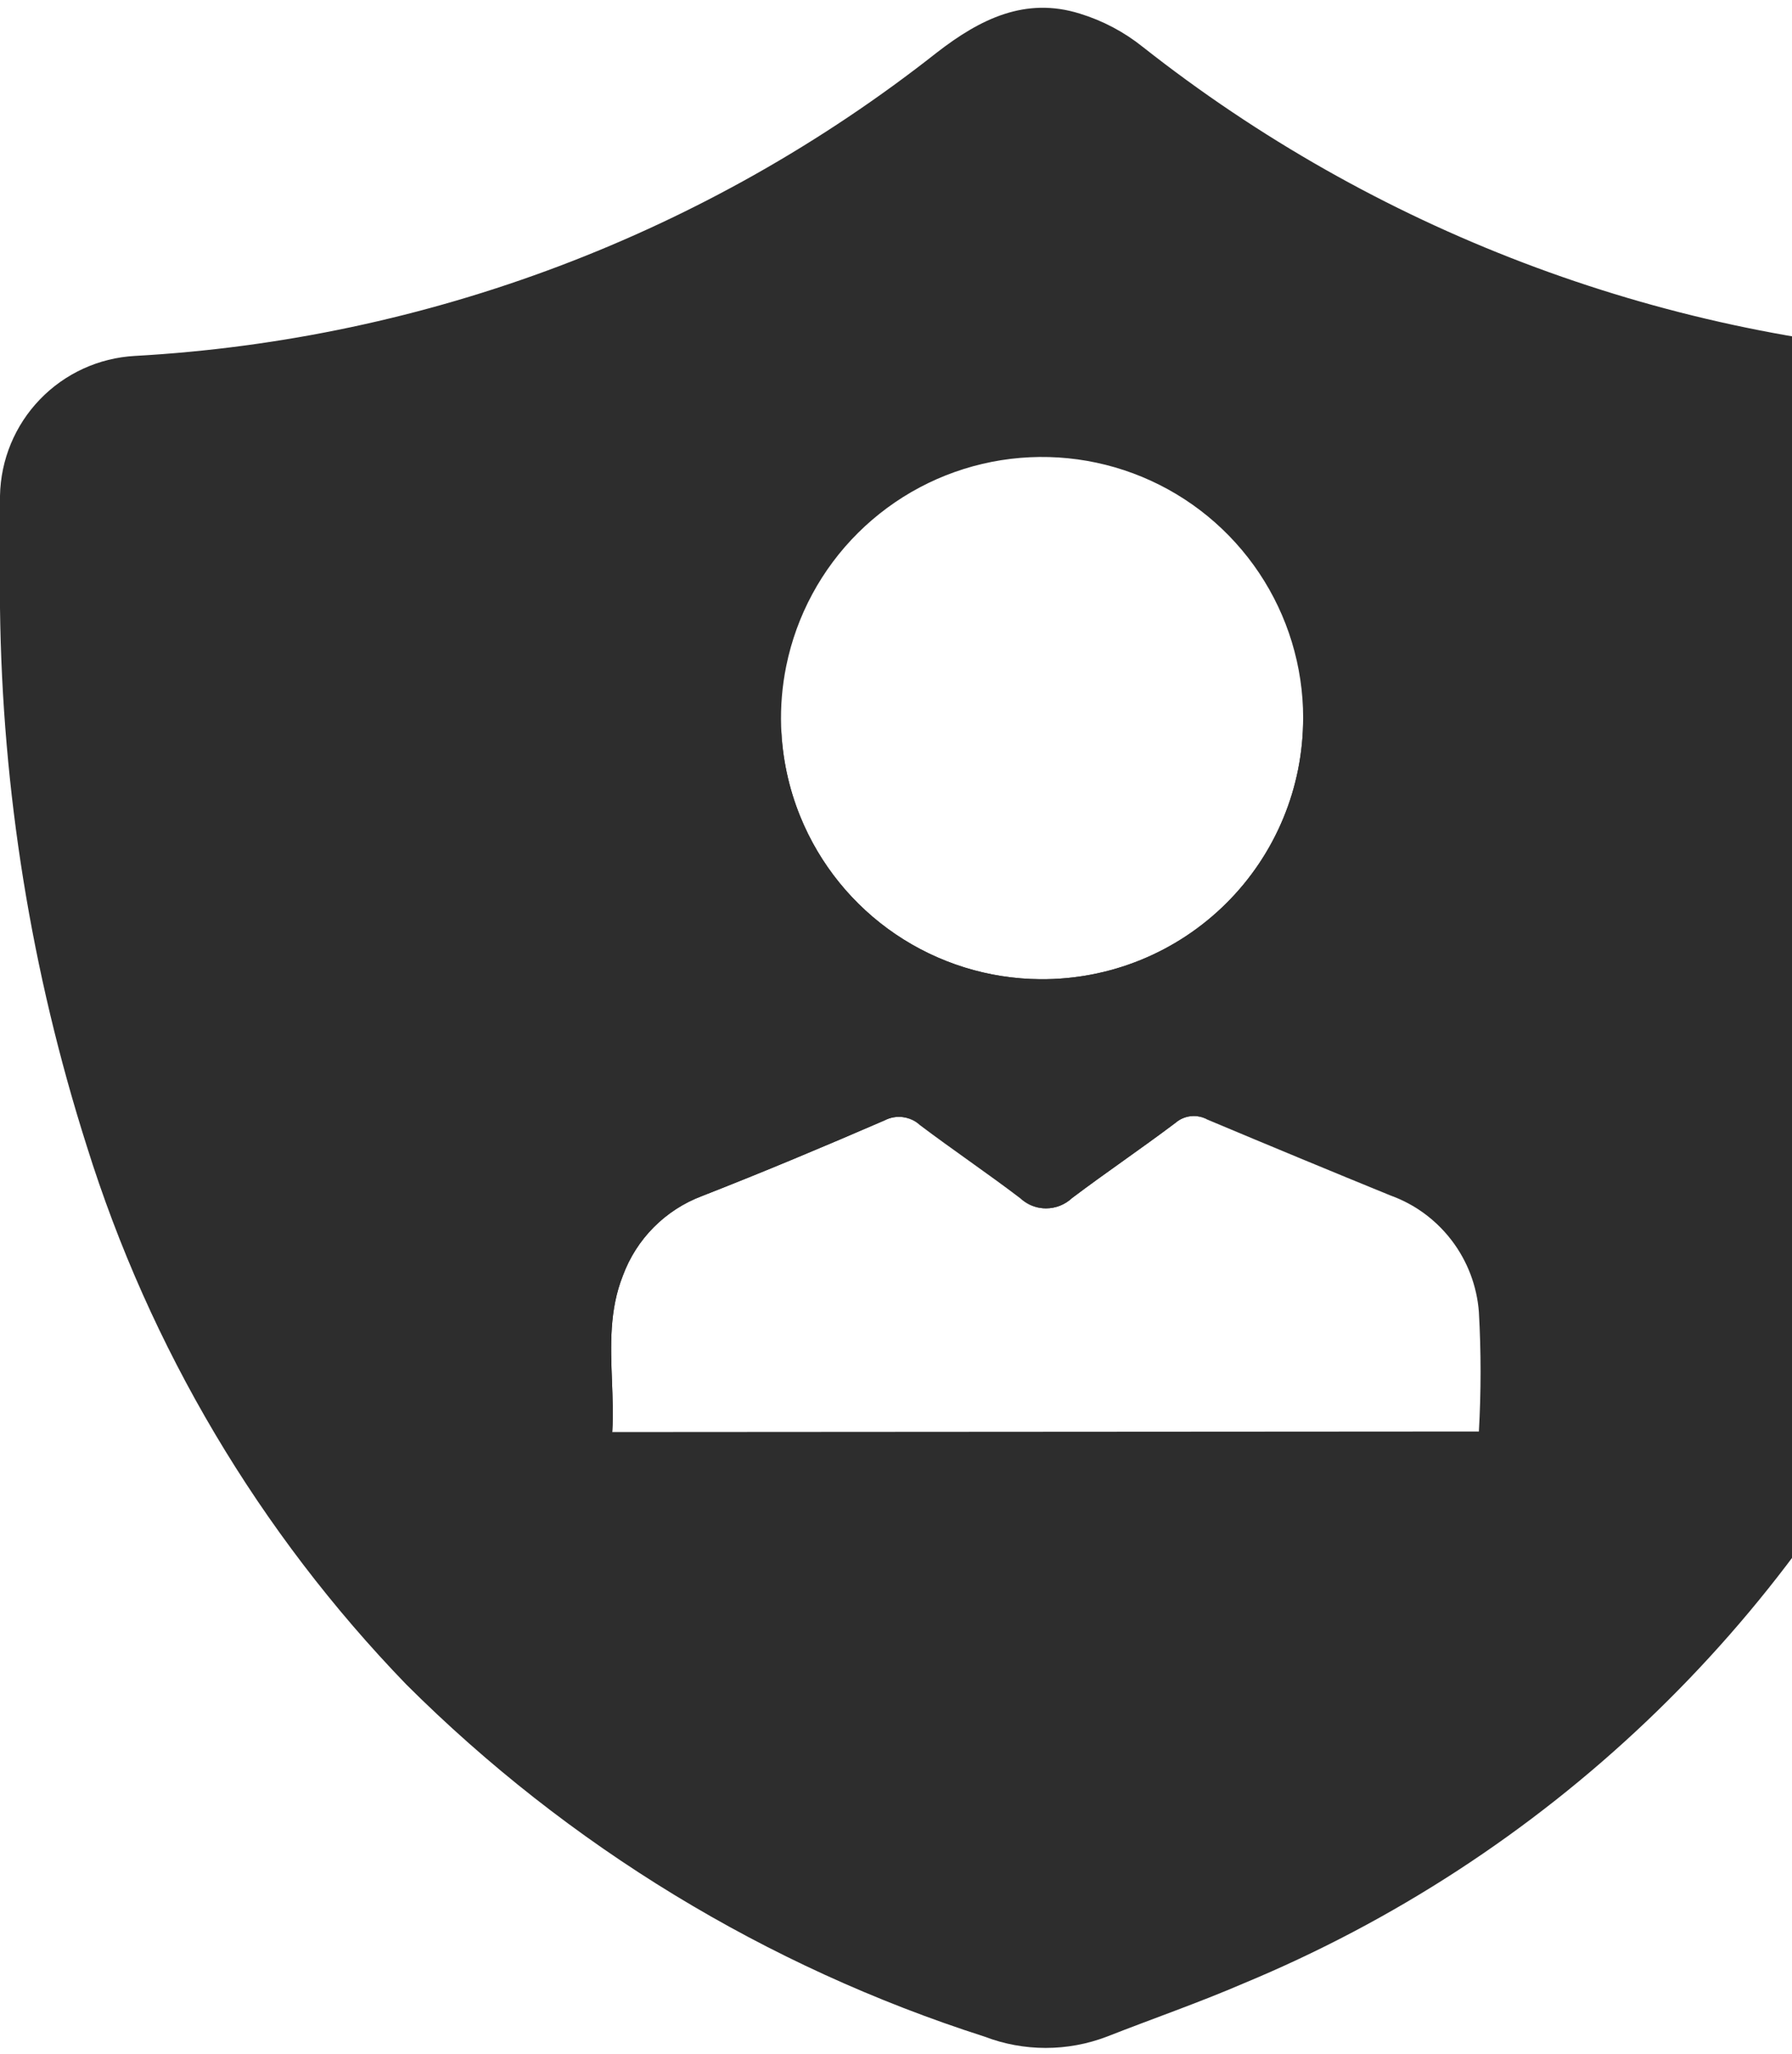 <svg width="192" height="220" viewBox="0 0 192 220" fill="none" xmlns="http://www.w3.org/2000/svg">
<path d="M0 65.111C0 61.123 0 57.136 0 53.118C0.07 49.256 1.599 45.564 4.28 42.783C6.96 40.002 10.594 38.339 14.451 38.128C45.754 36.387 75.759 25.038 100.378 5.628C105.025 2.03 109.852 -0.369 115.699 1.46C118.152 2.212 120.442 3.423 122.444 5.028C147.281 24.612 177.518 36.121 209.091 38.008C212.902 38.096 216.537 39.634 219.255 42.307C221.973 44.981 223.57 48.589 223.722 52.399C224.377 64.412 223.875 76.46 222.223 88.377C220.015 107.222 214.75 125.582 206.632 142.733C191.628 174.251 165.481 199.095 133.238 212.47C128.441 214.539 123.494 216.248 118.607 218.167C114.379 219.787 109.702 219.787 105.475 218.167C82.127 210.687 60.895 197.759 43.533 180.45C27.779 164.154 16.055 144.4 9.294 122.766C3.359 104.114 0.226 84.683 0 65.111ZM158.452 153.347C158.693 149.083 158.693 144.808 158.452 140.544C158.242 137.766 157.233 135.108 155.547 132.89C154.554 131.584 153.351 130.463 151.995 129.569C151.048 128.945 150.026 128.431 148.948 128.042C142.372 125.364 135.836 122.655 129.34 119.917C128.806 119.626 128.195 119.505 127.59 119.569C126.985 119.633 126.414 119.88 125.952 120.277C124.123 121.656 122.264 122.983 120.406 124.31C118.547 125.636 116.688 126.963 114.859 128.342C114.103 129.05 113.106 129.445 112.071 129.445C111.243 129.445 110.44 129.193 109.765 128.73C109.595 128.614 109.434 128.484 109.283 128.342C105.775 125.674 102.087 123.185 98.549 120.517C98.407 120.386 98.255 120.269 98.094 120.165C97.692 119.906 97.235 119.736 96.756 119.671C96.085 119.58 95.403 119.697 94.801 120.007C88.295 122.825 81.79 125.554 75.194 128.132C73.257 128.863 71.499 130.002 70.041 131.471C68.582 132.94 67.456 134.705 66.739 136.647C65.28 140.315 65.423 144.107 65.568 147.92C65.636 149.727 65.705 151.54 65.603 153.347C65.602 153.367 65.601 153.387 65.6 153.407L158.452 153.347ZM139.624 76.894C139.618 71.372 137.977 65.975 134.909 61.383C131.841 56.791 127.483 53.211 122.383 51.092C117.283 48.974 111.671 48.412 106.252 49.478C100.834 50.544 95.852 53.189 91.935 57.082C88.017 60.974 85.34 65.939 84.239 71.35C83.803 73.497 83.622 75.675 83.693 77.842C83.802 81.138 84.492 84.406 85.751 87.491C87.837 92.604 91.389 96.985 95.961 100.083C100.533 103.18 105.919 104.855 111.441 104.896C115.136 104.928 118.8 104.227 122.222 102.833C125.644 101.439 128.755 99.381 131.376 96.776C133.997 94.172 136.076 91.074 137.491 87.661C138.907 84.248 139.632 80.589 139.624 76.894Z" fill="#2D2D2D"/>
<path fill-rule="evenodd" clip-rule="evenodd" d="M137.764 87.876C139.114 84.377 139.747 80.642 139.624 76.894C139.632 80.589 138.907 84.248 137.491 87.661C136.076 91.074 133.997 94.172 131.376 96.776C128.755 99.381 125.644 101.439 122.222 102.833C118.8 104.227 115.136 104.928 111.441 104.896C105.919 104.855 100.533 103.18 95.961 100.083C91.389 96.985 87.837 92.604 85.751 87.491C84.492 84.406 83.802 81.138 83.693 77.842C83.697 81.271 84.332 84.672 85.567 87.876C86.917 91.376 88.957 94.568 91.565 97.263C94.173 99.958 97.297 102.101 100.75 103.564C104.203 105.028 107.915 105.782 111.666 105.782C115.416 105.782 119.129 105.028 122.582 103.564C126.035 102.101 129.159 99.958 131.767 97.263C134.375 94.568 136.415 91.376 137.764 87.876Z" fill="#2D2D2D"/>
<path fill-rule="evenodd" clip-rule="evenodd" d="M65.51 153.347H65.603C65.705 151.54 65.636 149.727 65.568 147.92C65.423 144.107 65.28 140.315 66.739 136.647C67.456 134.705 68.582 132.94 70.041 131.471C71.499 130.002 73.257 128.863 75.194 128.132C81.79 125.554 88.295 122.825 94.801 120.007C95.403 119.697 96.085 119.58 96.756 119.671C97.235 119.736 97.692 119.906 98.094 120.165C97.67 119.872 97.181 119.682 96.666 119.612C95.995 119.52 95.313 119.638 94.712 119.947C88.206 122.765 81.7 125.494 75.104 128.072C73.167 128.803 71.409 129.942 69.951 131.411C68.492 132.88 67.366 134.645 66.649 136.587C65.19 140.255 65.333 144.047 65.478 147.86C65.547 149.687 65.616 151.52 65.51 153.347ZM109.765 128.73C110.44 129.193 111.243 129.445 112.071 129.445C113.106 129.445 114.103 129.05 114.859 128.342C116.688 126.963 118.547 125.636 120.406 124.31C122.264 122.983 124.123 121.656 125.952 120.277C126.414 119.88 126.985 119.633 127.59 119.569C128.195 119.505 128.806 119.626 129.34 119.917C135.836 122.655 142.372 125.364 148.948 128.042C150.026 128.431 151.048 128.945 151.995 129.569M109.765 128.73C110.421 129.154 111.189 129.385 111.981 129.385C113.017 129.385 114.013 128.99 114.769 128.282C116.598 126.903 118.457 125.576 120.316 124.25C122.175 122.923 124.033 121.596 125.862 120.217C126.324 119.82 126.895 119.573 127.5 119.509C128.105 119.445 128.716 119.566 129.25 119.857C135.746 122.615 142.282 125.324 148.858 127.982C149.97 128.384 151.023 128.918 151.995 129.569" fill="#2D2D2D"/>
</svg>
